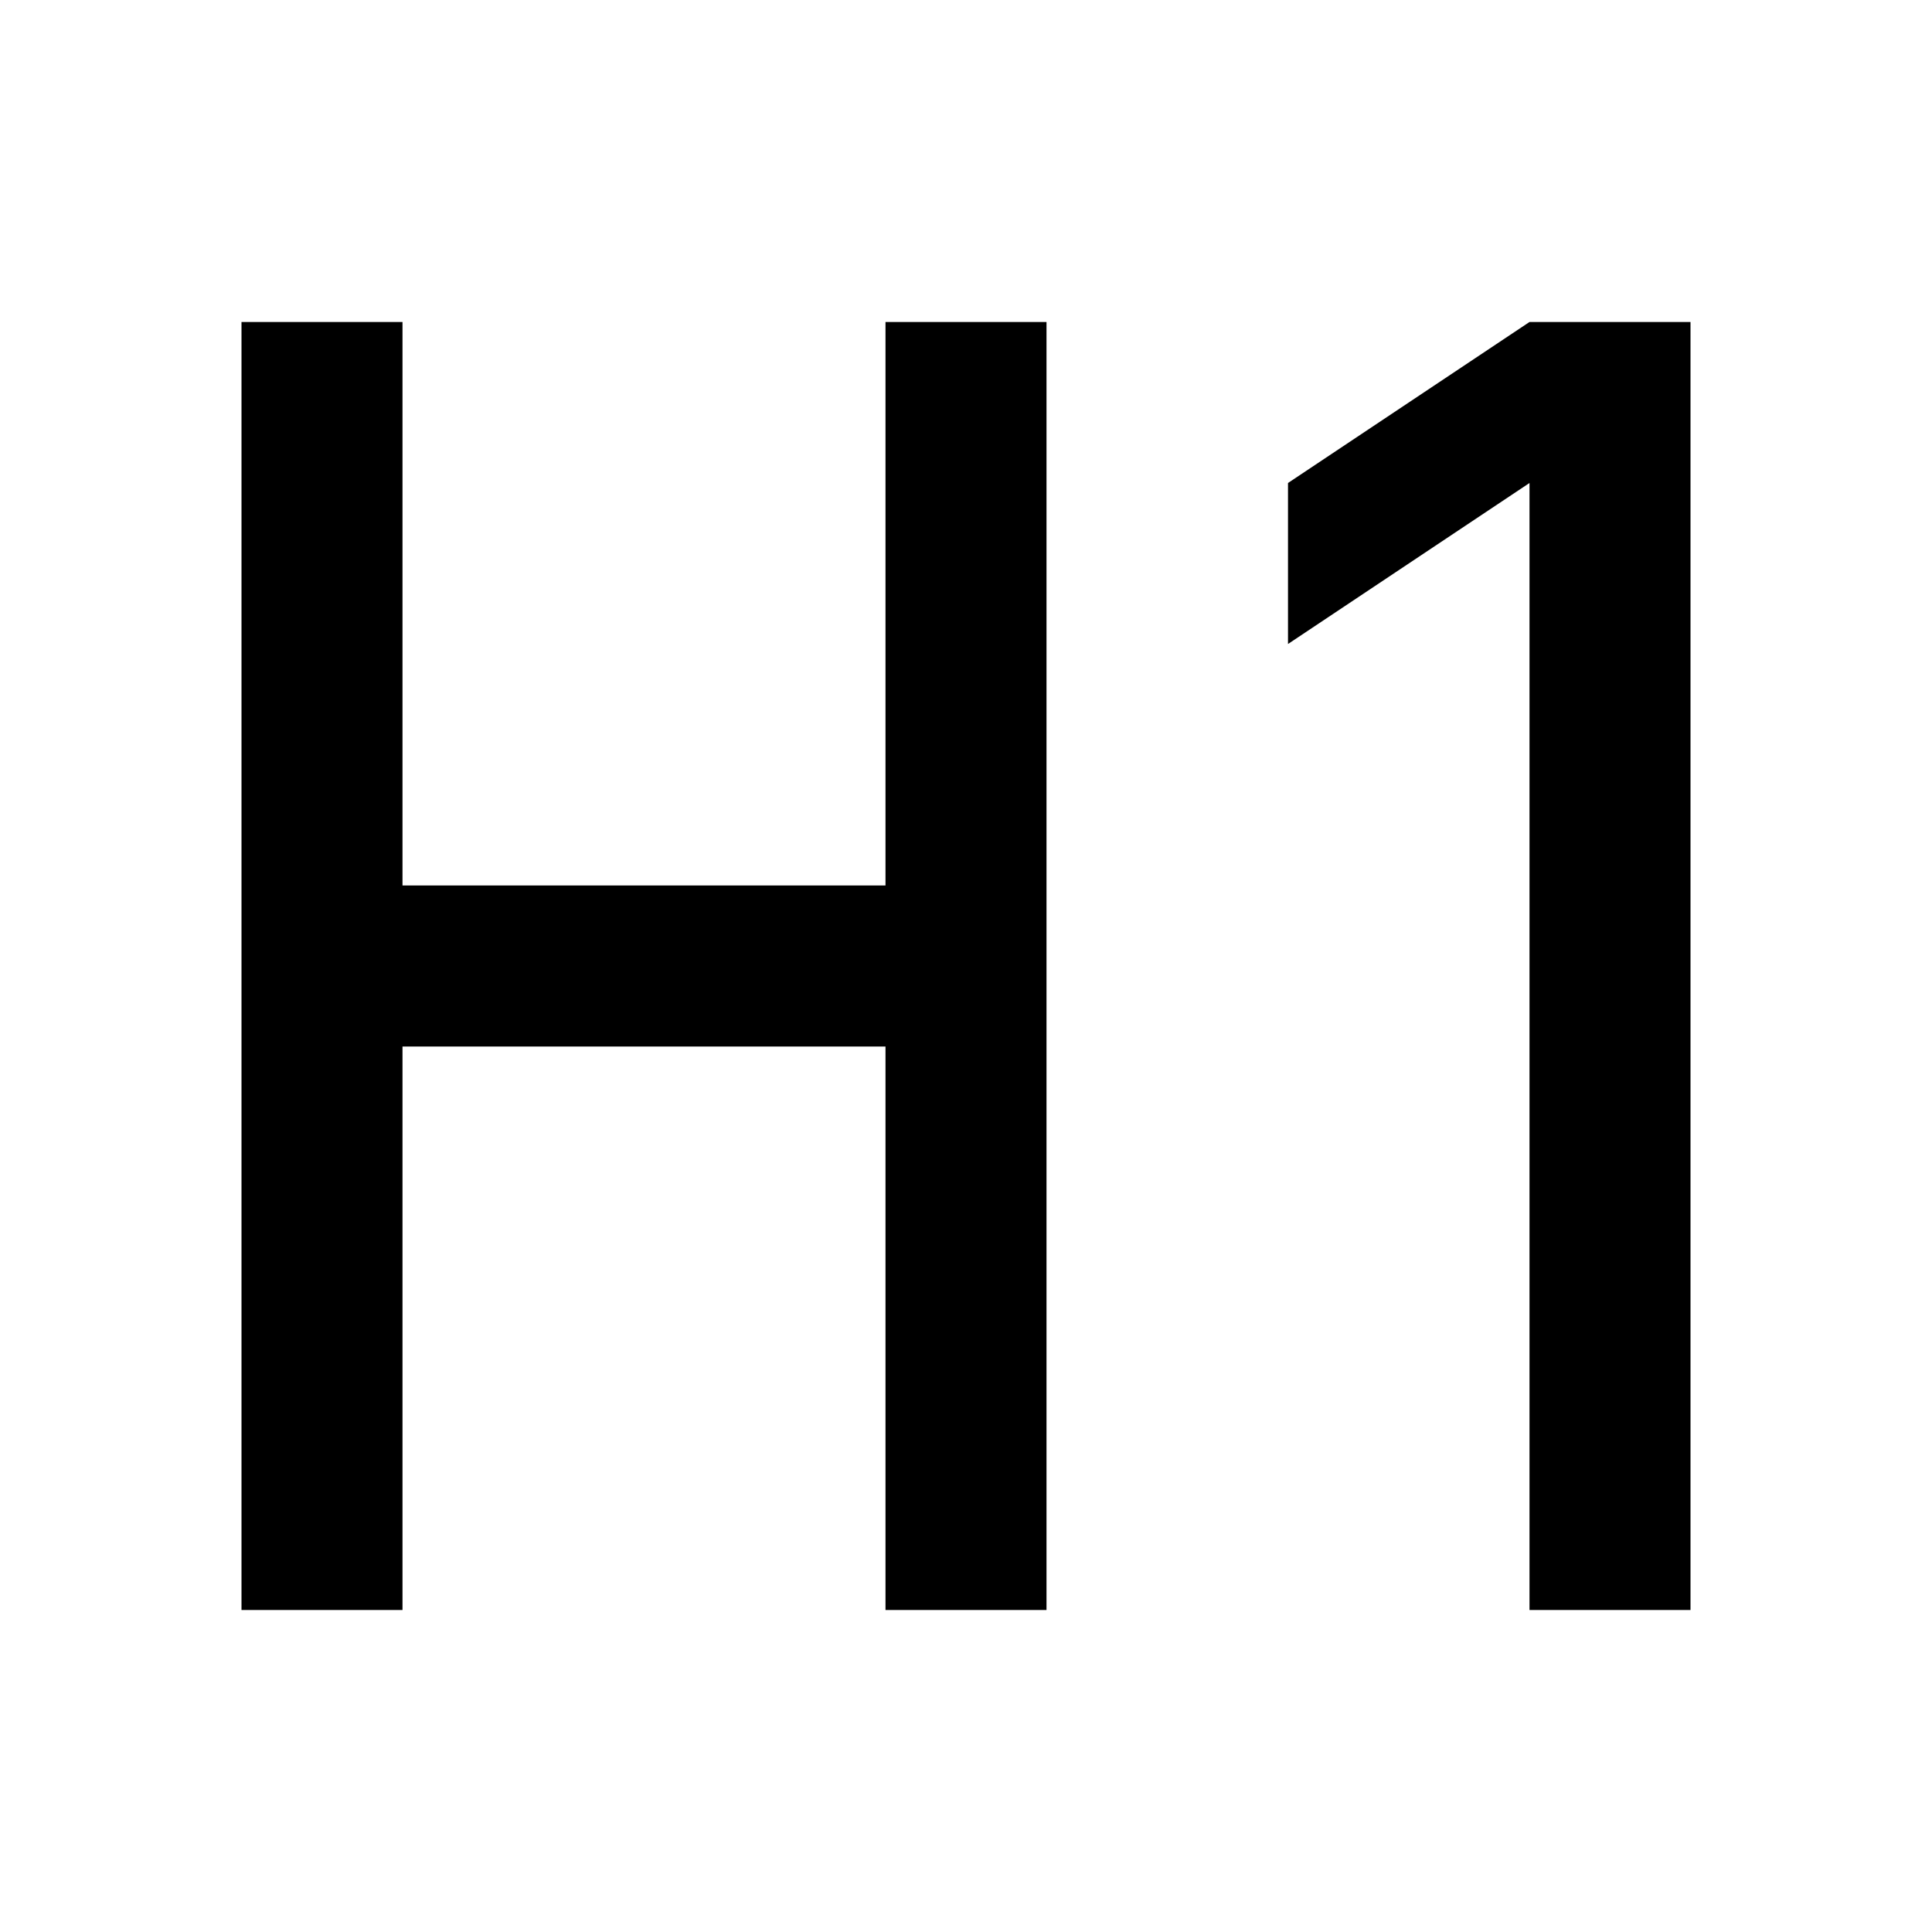 <svg width="24" height="24" viewBox="0 0 24 24" fill="none" xmlns="http://www.w3.org/2000/svg">
<path fill-rule="evenodd" clip-rule="evenodd" d="M3 4V20H5V13H11V20H13V4H11V11H5V4H3ZM21 4H19L16 6V8L19 6V20H21V4Z" fill="black"/>
</svg>
